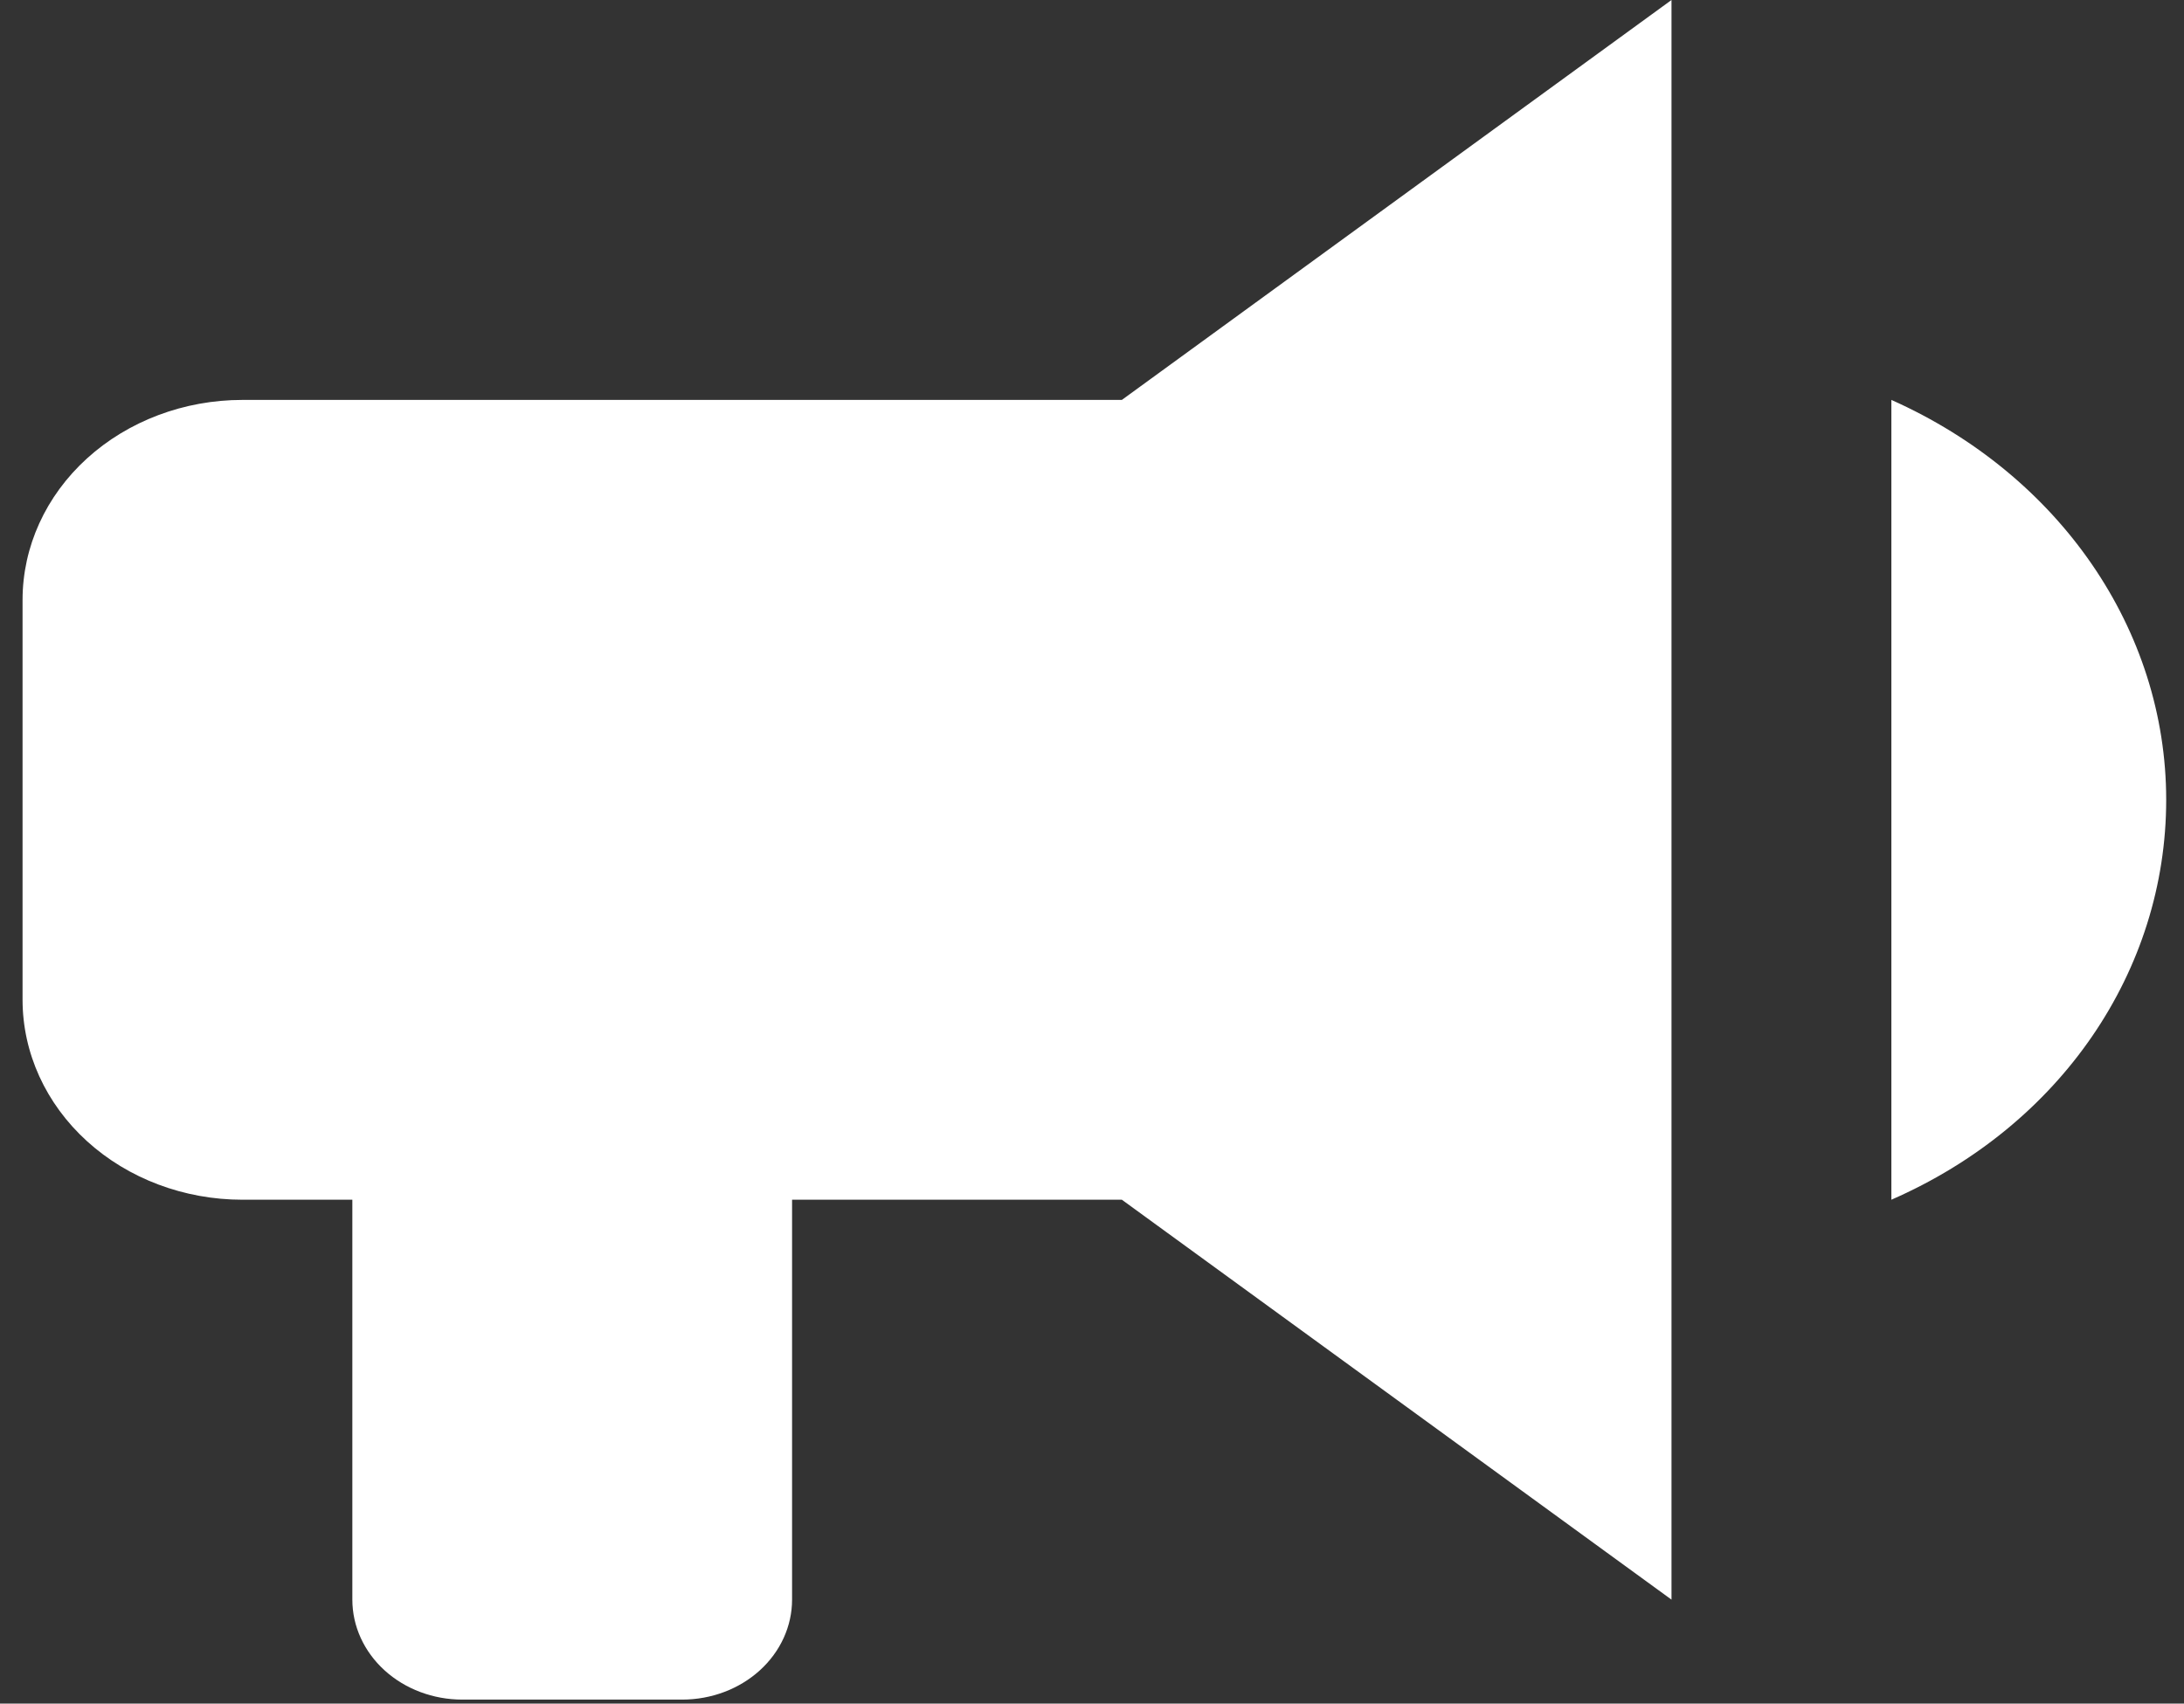 <svg width="91" height="71" viewBox="0 0 91 71" fill="none" xmlns="http://www.w3.org/2000/svg">
<rect x="0" y="0" width="91" height="71" fill="#333333" stroke="none"/>
<path d="M46.744 16.667H10.101C7.671 16.667 5.341 17.545 3.623 19.107C1.905 20.67 0.94 22.79 0.94 25V41.667C0.94 43.877 1.905 45.996 3.623 47.559C5.341 49.122 7.671 50 10.101 50H14.681V66.667C14.681 67.772 15.164 68.832 16.023 69.613C16.881 70.394 18.047 70.833 19.261 70.833H28.422C29.637 70.833 30.802 70.394 31.661 69.613C32.52 68.832 33.003 67.772 33.003 66.667V50H46.744L69.646 66.667V0L46.744 16.667ZM90.258 33.333C90.258 40.458 85.861 46.917 78.807 50V16.667C85.815 19.792 90.258 26.25 90.258 33.333Z" fill="#ffffff32"/>
</svg>
